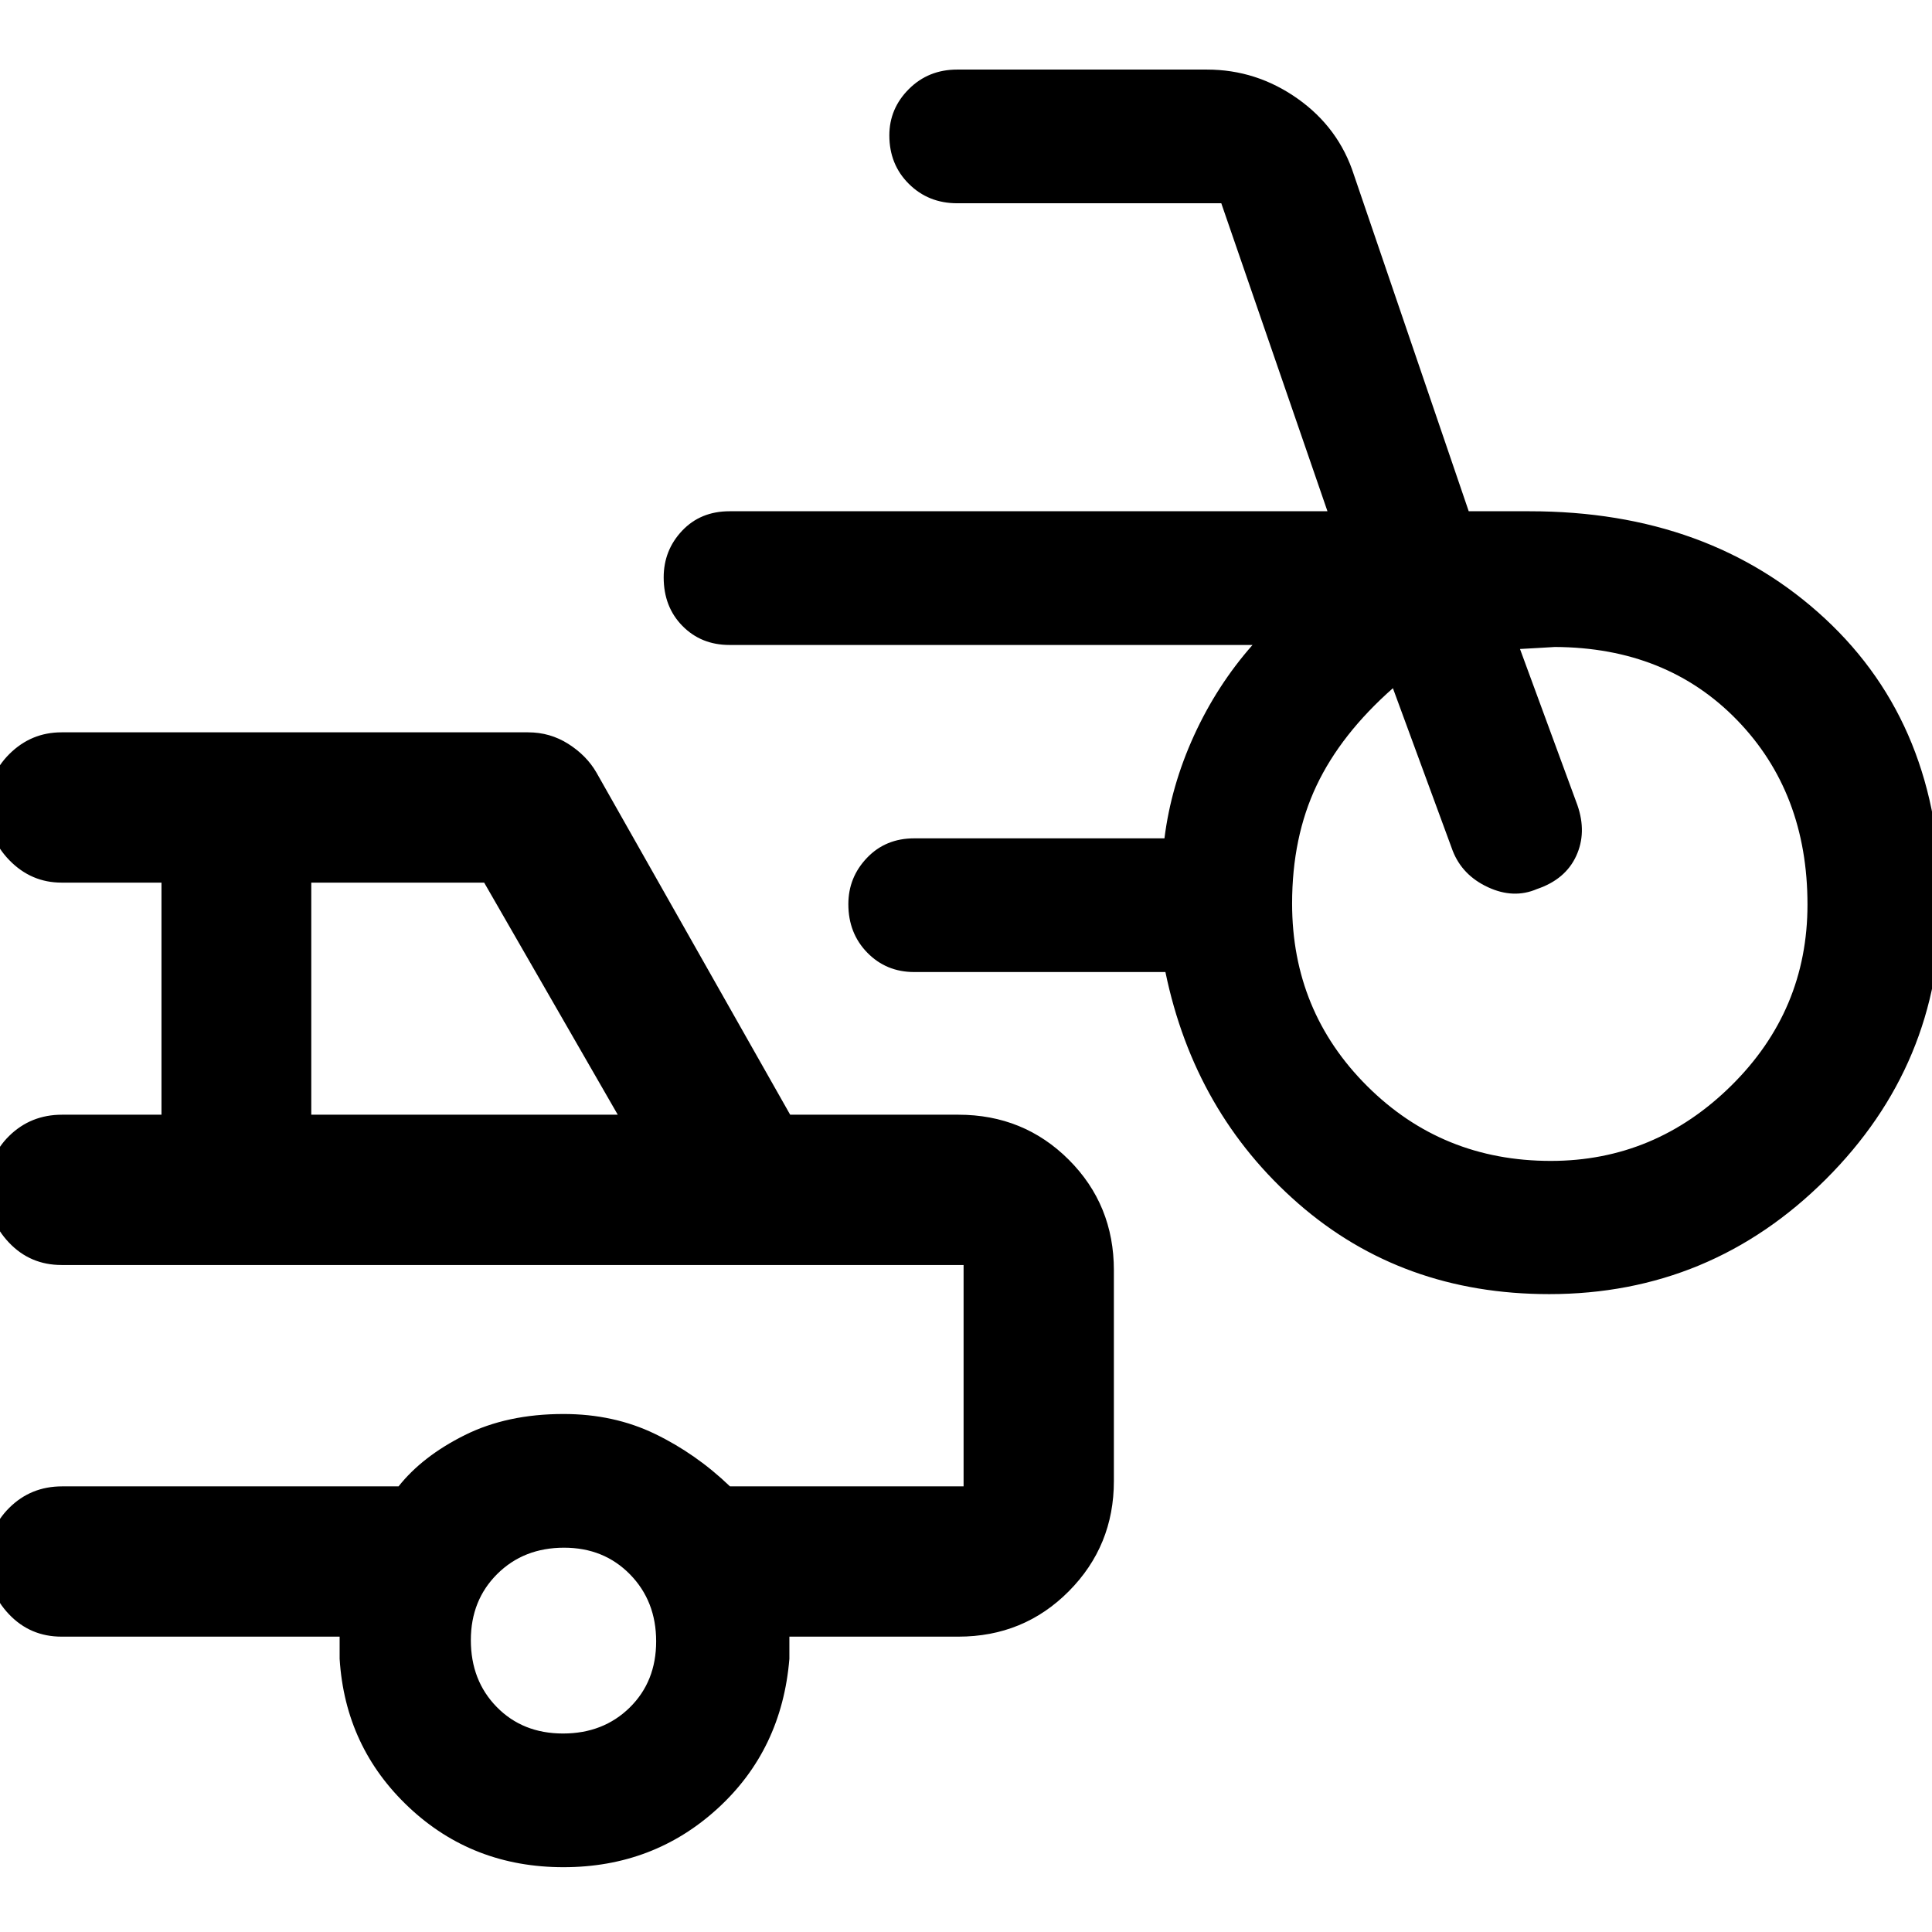 <svg xmlns="http://www.w3.org/2000/svg" height="48" viewBox="0 -960 960 960" width="48"><path d="M769.73-316.96q-73.07 0-124.62-45.02Q593.57-407 579.09-477H454.26q-13.9 0-23.31-9.63-9.41-9.63-9.41-24.1 0-13.32 9.26-23.01 9.25-9.69 23.46-9.69h124.35q3.27-26.08 14.68-51.07 11.42-24.99 29.08-45.02H362.5q-14.11 0-23.41-9.47-9.31-9.46-9.31-24.1 0-13.48 9.15-23.18 9.16-9.69 23.57-9.69h297.11L606.85-859H475.63q-14.33 0-24.02-9.63-9.7-9.63-9.7-24.1 0-13.32 9.7-23.01 9.69-9.69 24.02-9.69H599.7q24.65 0 45.1 14.47 20.45 14.47 27.96 37.87l57.04 167.13h30.29q89.28 0 146.76 53.35 57.48 53.34 57.48 141.74 0 79.93-57.17 136.92-57.17 56.99-137.43 56.99Zm.86-66.19q51.78 0 89.66-37.39 37.88-37.39 37.88-89.99 0-55.65-35.02-91.7-35.02-36.05-90.49-36.29-.06 0-8.41.5t-8.93.5l28.52 77.56q4.77 13.72-.62 25.34-5.38 11.62-19.47 16.38-11.62 5-24.36-.92t-17.5-18.08l-29.72-80.8q-25.8 22.76-37.95 48.4-12.14 25.64-12.14 58.6 0 53.53 37.3 90.71 37.3 37.18 91.25 37.18ZM280-32.2q-45.18 0-76.85-29.81-31.67-29.81-34.39-73.75v-11H30.59q-15.59 0-26.15-11.15-10.57-11.14-10.57-26.67 0-15.52 10.73-26.19 10.73-10.66 26.23-10.66h167.21q11.89-15 32.93-25.48t49.02-10.48q24.97 0 45.4 9.86 20.42 9.86 37.33 26.1H478.8v-110H30.59q-15.59 0-26.15-11.15-10.57-11.15-10.57-26.67 0-15.86 10.73-26.36t26.23-10.5h49.41v-115.32H30.59q-15.08 0-25.9-11.1-10.82-11.1-10.82-26.6 0-15.49 10.82-26.24 10.82-10.74 25.9-10.74h231.84q10.92 0 19.99 5.77 9.07 5.77 13.93 14.19l96.28 170.04h83.54q32.53 0 54.92 22.39t22.39 54.92v104.73q0 32.2-22.39 54.75-22.39 22.56-54.92 22.56h-83.93v11q-3.72 45.18-35.63 74.37Q324.7-32.2 280-32.2ZM154.67-406.11h152.29l-66.38-115.32h-85.91v115.32ZM279.76-98.63q20 0 33.14-12.9 13.14-12.91 13.14-32.91 0-19.99-12.99-33.26-12.99-13.26-32.76-13.26-20.05 0-33.19 13.04-13.14 13.05-13.14 32.89 0 20.12 12.9 33.26 12.9 13.14 32.9 13.14Zm-42.8-177.8Z"/></svg>